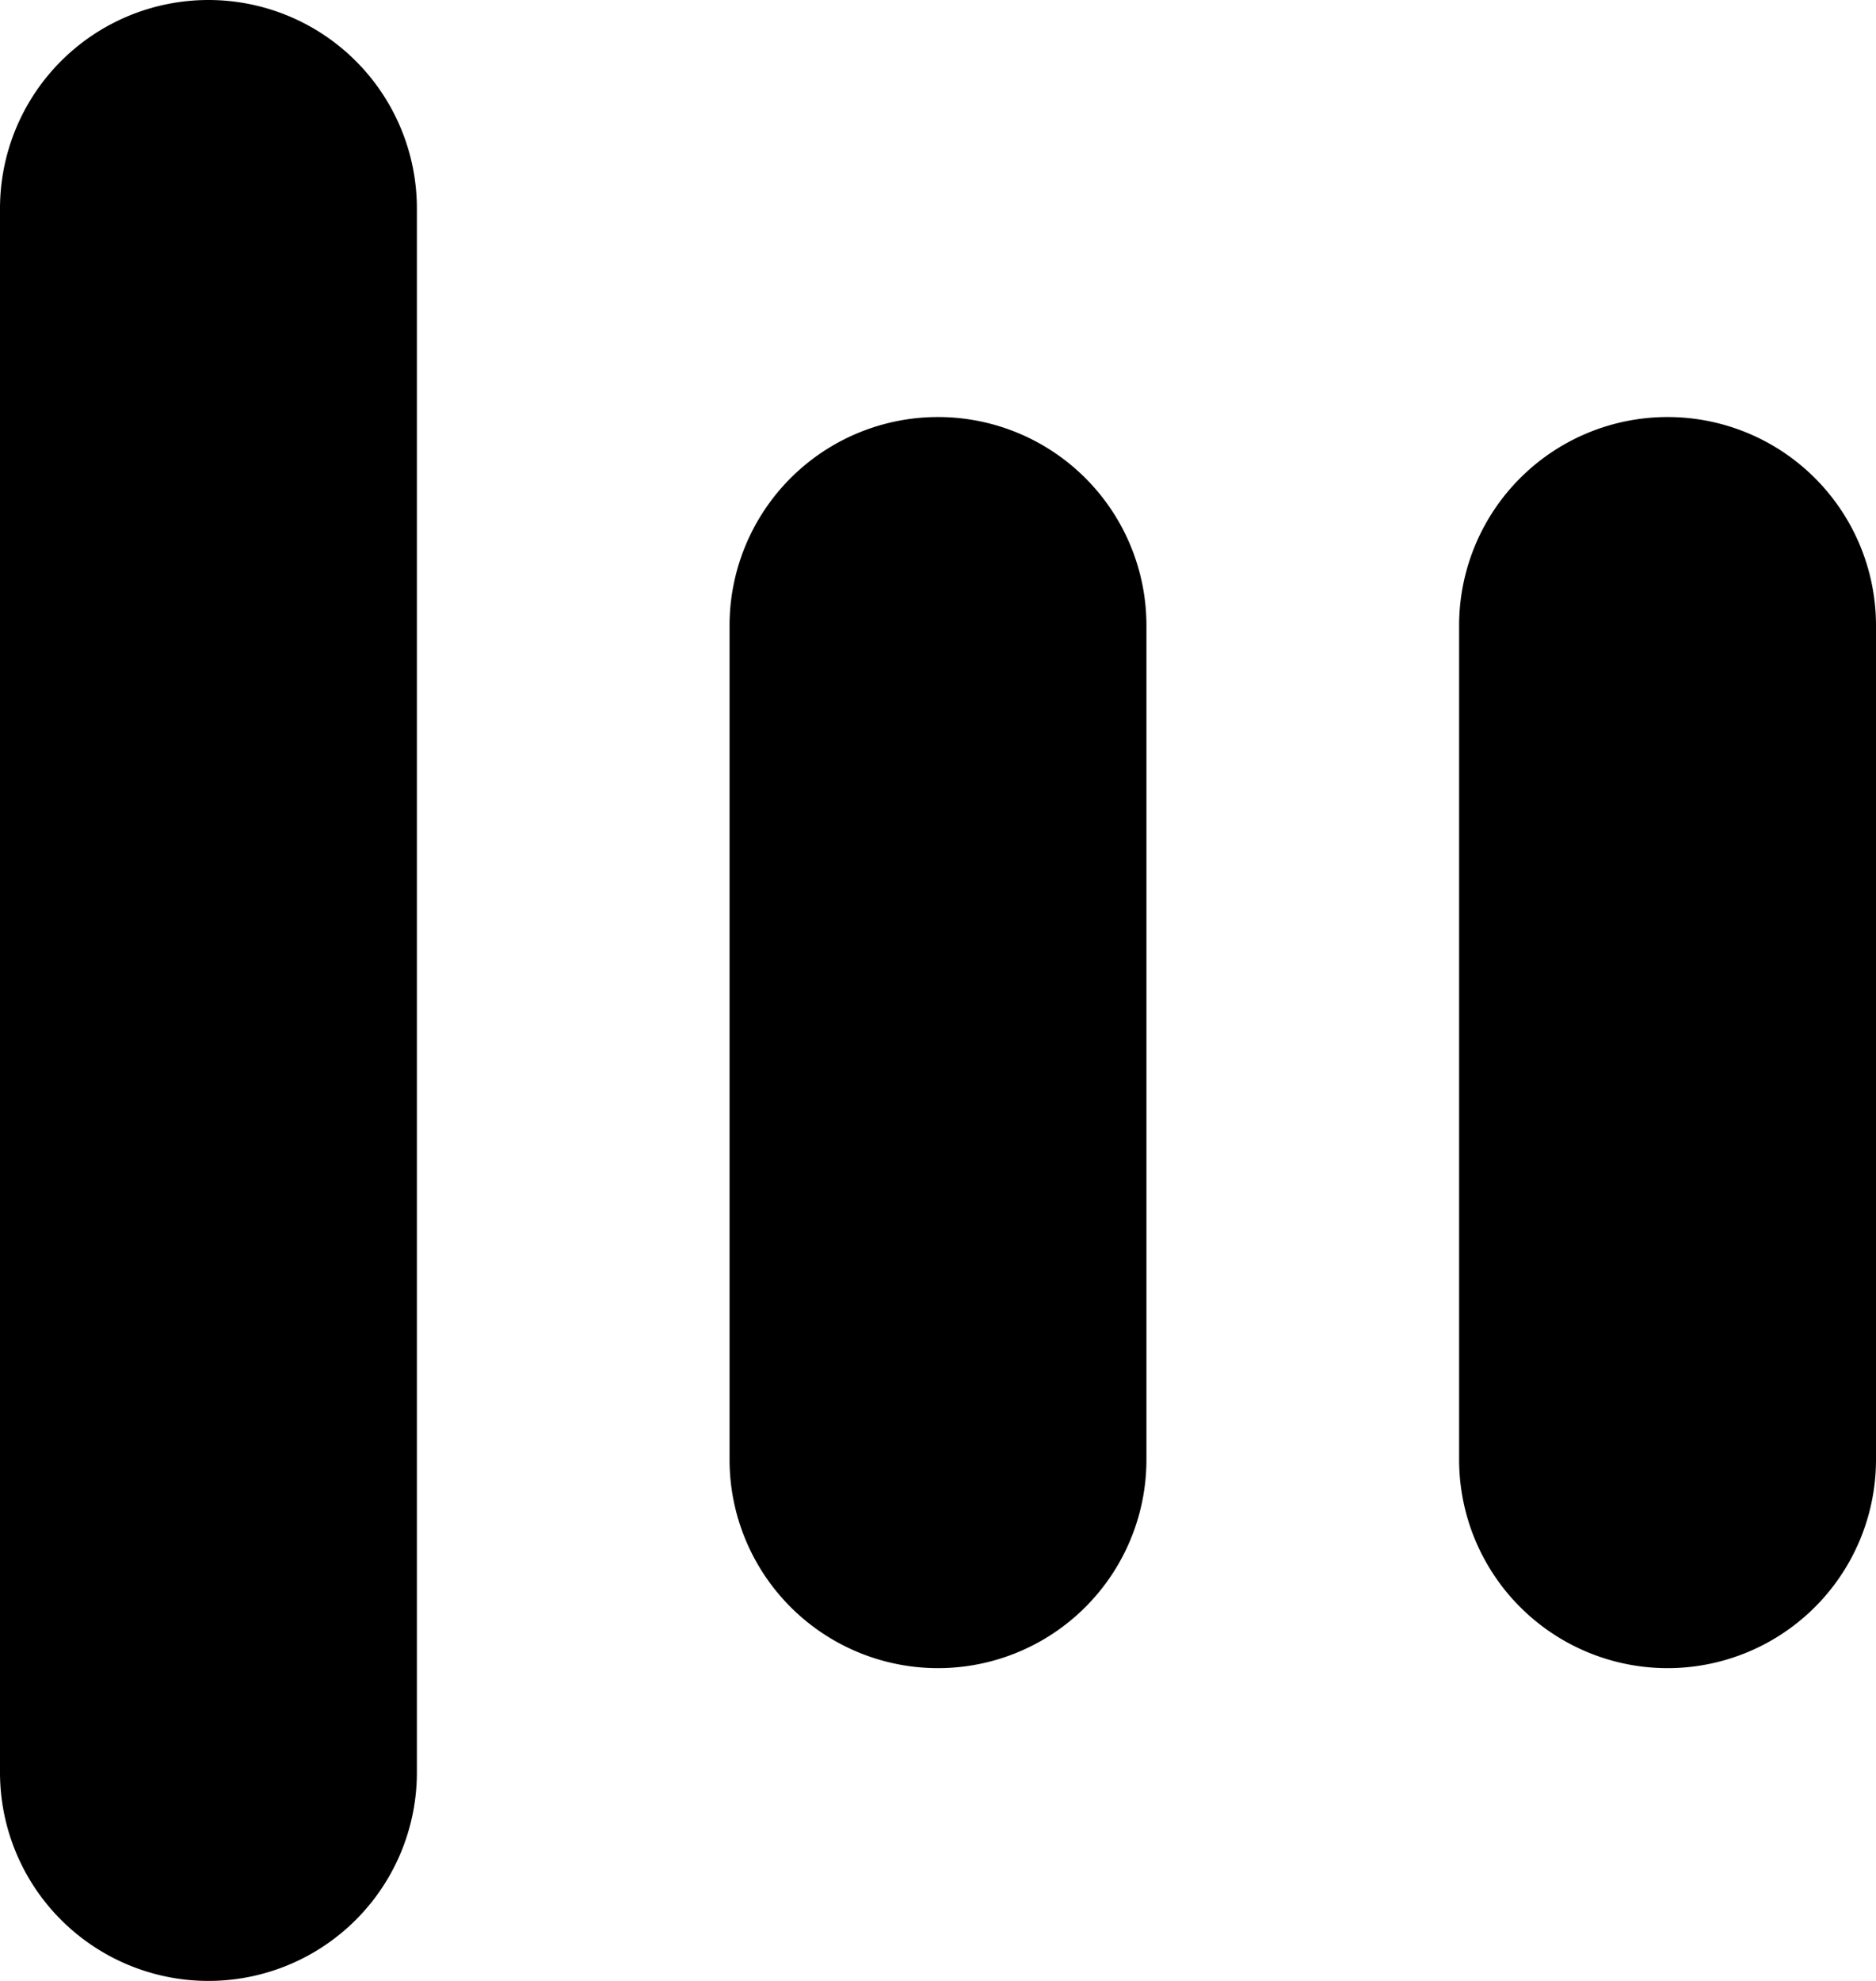 <svg xmlns="http://www.w3.org/2000/svg" width="18" height="19" viewBox="205 709 18 19"><g data-name="Group 3808"><path d="M205 726v-15a2 2 0 0 1 2-2 2 2 0 0 1 2 2v15a2 2 0 0 1-2 2 2 2 0 0 1-2-2z" fill-rule="evenodd" data-name="Rectangle 19"/><path d="M212 723v-8a2 2 0 0 1 2-2 2 2 0 0 1 2 2v8a2 2 0 0 1-2 2 2 2 0 0 1-2-2z" fill-rule="evenodd" data-name="Rectangle 20"/><path d="M219 723v-8a2 2 0 0 1 2-2 2 2 0 0 1 2 2v8a2 2 0 0 1-2 2 2 2 0 0 1-2-2z" fill-rule="evenodd" data-name="Rectangle 21"/></g></svg>